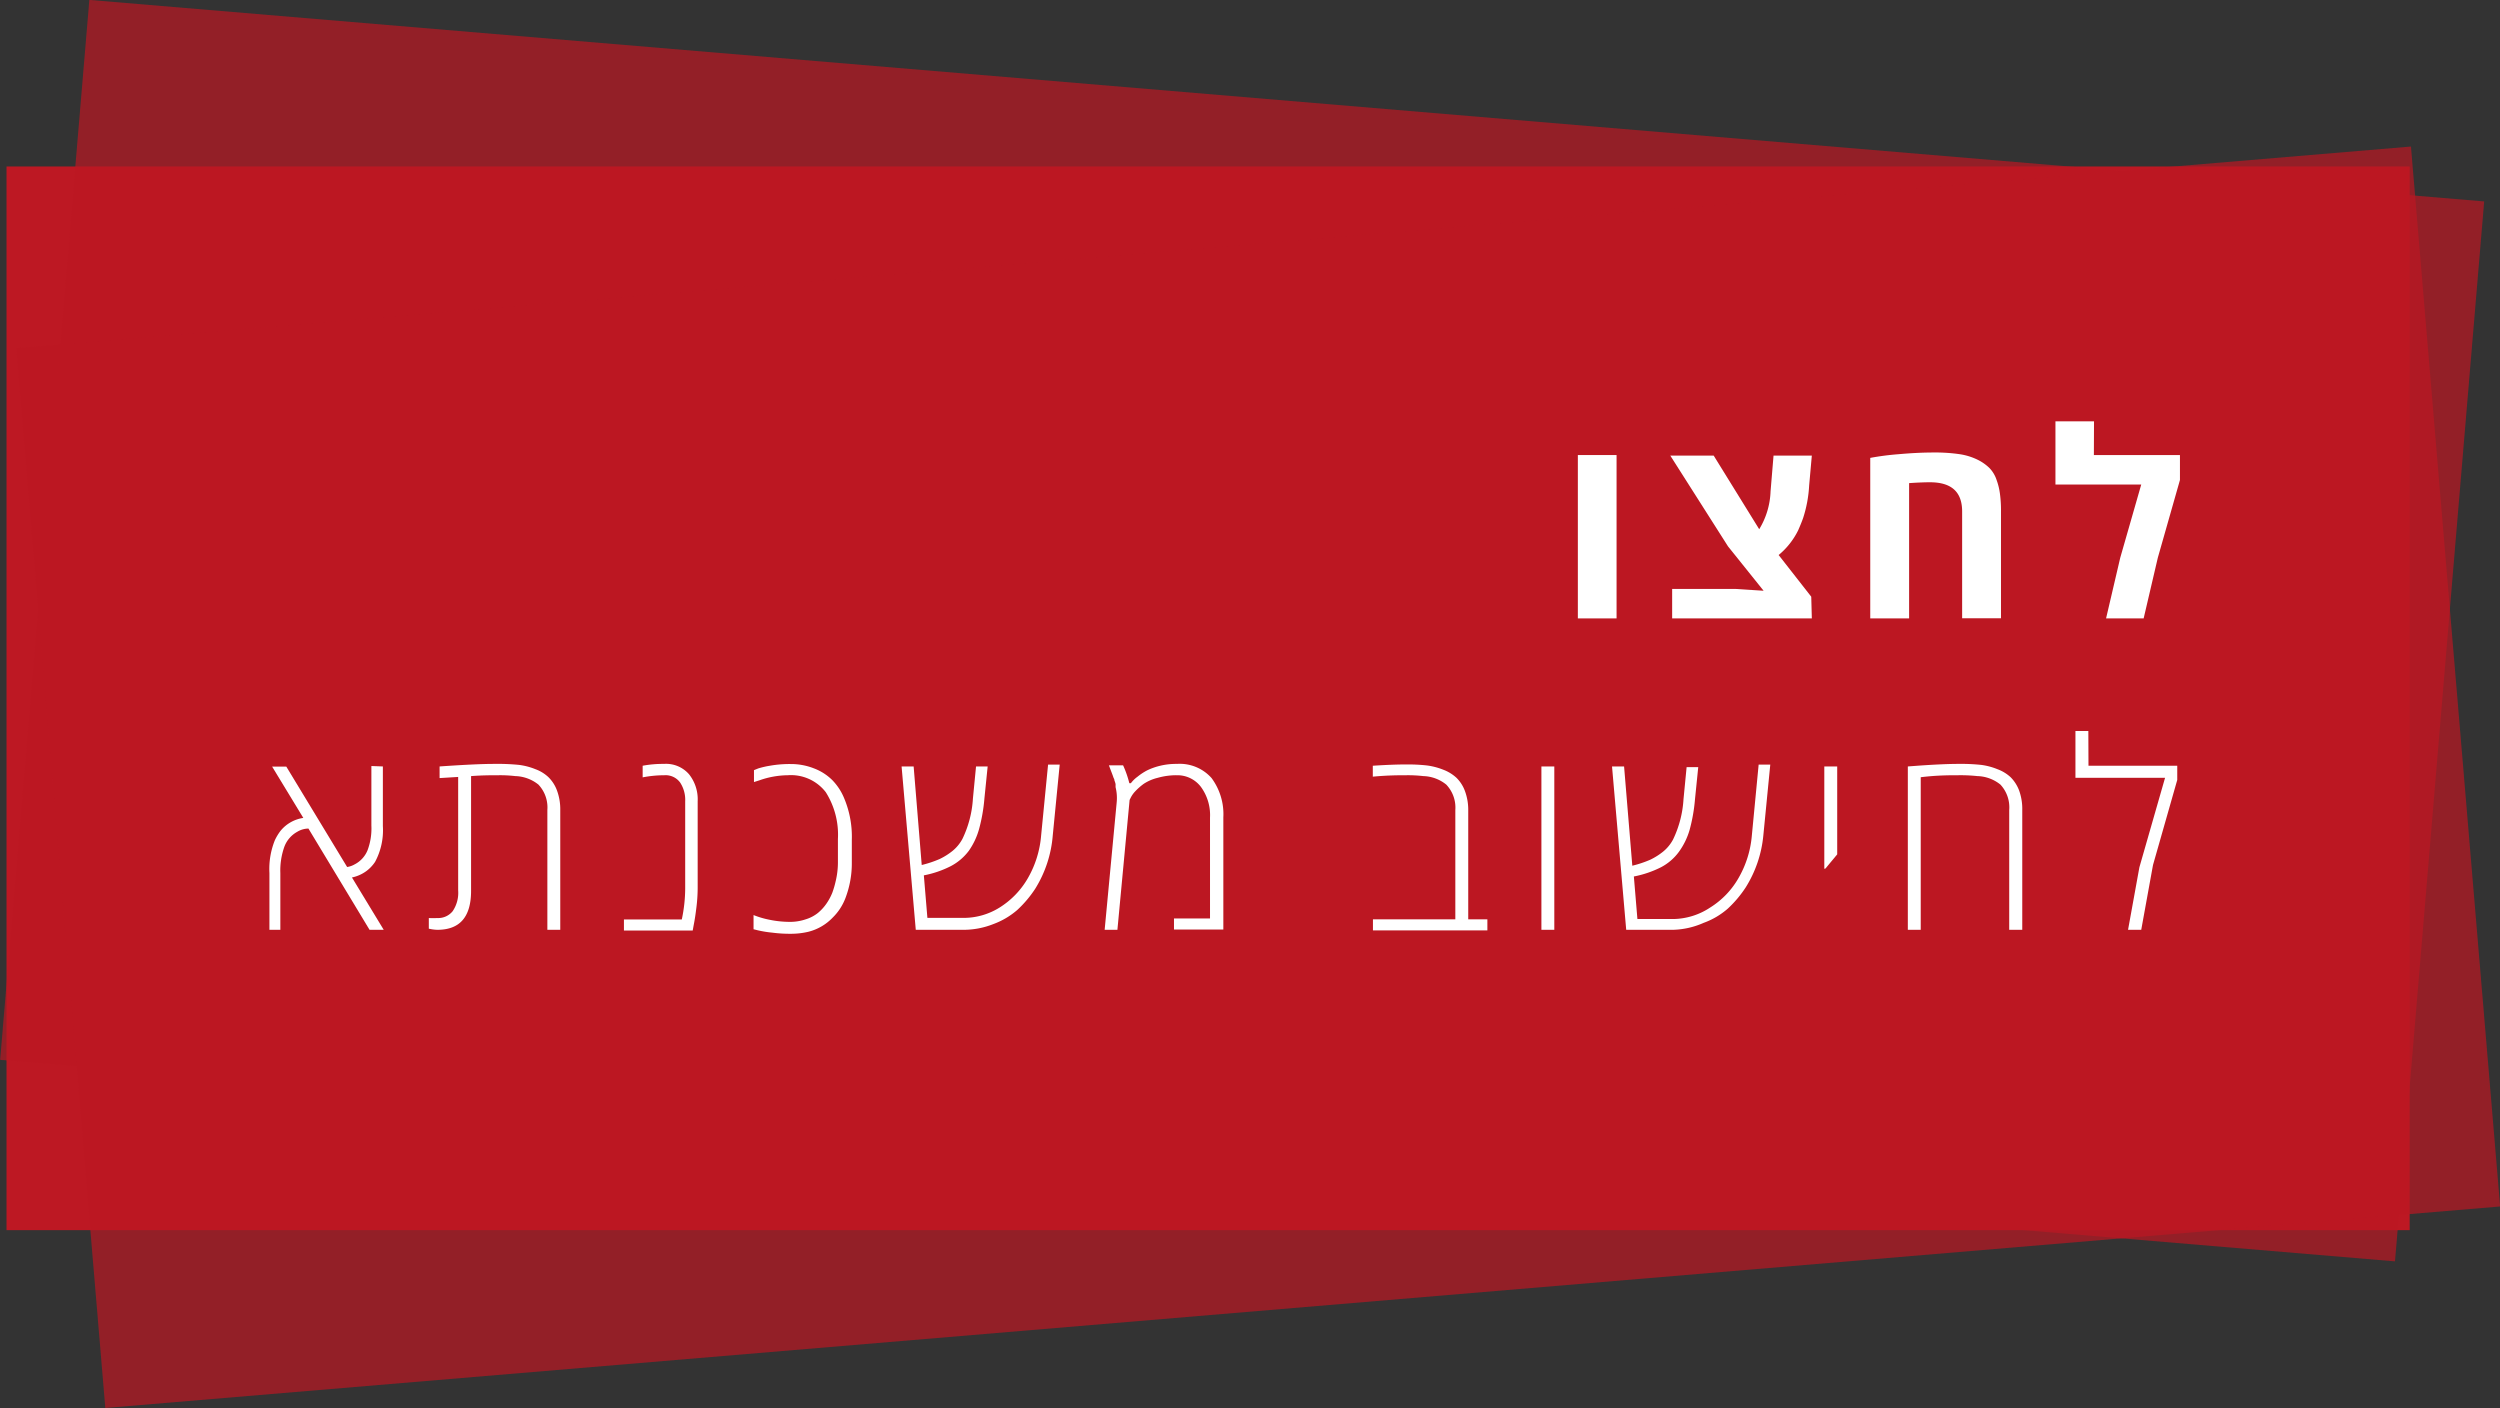 <svg xmlns="http://www.w3.org/2000/svg" viewBox="0 0 176.3 99.29"><rect x="0" y="0" width="176.3" height="99.29" fill="#333333" stroke="none"/><defs><style>.cls-1,.cls-2{fill:#bd1823;}.cls-2{opacity:0.7;}.cls-3{fill:#fff;}</style></defs><title>calc</title><g id="Layer_2" data-name="Layer 2"><g id="Layer_1-2" data-name="Layer 1"><rect class="cls-1" x="0.46" y="11.74" width="169.47" height="75.01"/><rect class="cls-2" x="50.08" y="-40.26" width="75.01" height="169.48" transform="translate(35.93 128.02) rotate(-85.19)"/><rect class="cls-2" x="3.98" y="17.31" width="169.48" height="75.01" transform="translate(-4.28 7.63) rotate(-4.81)"/><path class="cls-3" d="M114,43.61h-2.73V32.09H114Z"/><path class="cls-3" d="M127.77,43.61h-9.85V41.53h4.45l2,.13v0l-2.51-3.13-4.07-6.4h3.06l3.21,5.19a5.48,5.48,0,0,0,.8-2.67l.21-2.52h2.7l-.19,2.13a8.91,8.91,0,0,1-.42,2.26c-.09.26-.21.55-.35.87a5.28,5.28,0,0,1-1.38,1.75l2.3,2.94Z"/><path class="cls-3" d="M131.89,43.61V32.29a19,19,0,0,1,2-.26c.9-.08,1.71-.12,2.45-.12a12.06,12.06,0,0,1,1.86.12,4.35,4.35,0,0,1,1.26.39,3.21,3.21,0,0,1,.84.59,2.19,2.19,0,0,1,.5.84,4.5,4.5,0,0,1,.24,1,8.64,8.64,0,0,1,.07,1.22v7.53h-2.74V36.07c0-1.38-.75-2.06-2.27-2.06q-.61,0-1.47.06v9.54Z"/><path class="cls-3" d="M147.66,32.09h6.07v1.76l-1.56,5.48-1,4.28h-2.65l1-4.28L151,34.17h-6.05V29.71h2.72Z"/><path class="cls-3" d="M27,54.05v4.21a4.71,4.71,0,0,1-.55,2.52,2.59,2.59,0,0,1-.63.66,2.65,2.65,0,0,1-1,.44l2.24,3.69h-1l-4.31-7.14a1.56,1.56,0,0,0-.79.23,2,2,0,0,0-.91,1.06,5,5,0,0,0-.28,1.85v4H19v-4a5.42,5.42,0,0,1,.38-2.31,3.54,3.54,0,0,1,.42-.69,2.55,2.55,0,0,1,1.59-.89l-2.2-3.62h1l4.29,7.08a1.46,1.46,0,0,0,.52-.18,1.94,1.94,0,0,0,.92-1,4.39,4.39,0,0,0,.27-1.74v-4.2Z"/><path class="cls-3" d="M31,54.05q2.61-.18,3.81-.18a15.64,15.64,0,0,1,1.79.07,4.64,4.64,0,0,1,1.15.3,2.67,2.67,0,0,1,.93.57,2.54,2.54,0,0,1,.6.94,3.82,3.82,0,0,1,.23,1.37v8.45h-.91V57.12a2.35,2.35,0,0,0-.63-1.79,2.73,2.73,0,0,0-1.63-.6,9.43,9.43,0,0,0-1.19-.06c-.49,0-1.14,0-1.93.06v8.09c0,1.84-.79,2.75-2.38,2.75a2.89,2.89,0,0,1-.6-.08v-.75a5.47,5.47,0,0,0,.6,0,1.31,1.31,0,0,0,1.08-.48,2.31,2.31,0,0,0,.39-1.47v-8L31,54.87Z"/><path class="cls-3" d="M46.82,53.87a2.15,2.15,0,0,1,1.77.73,2.83,2.83,0,0,1,.61,1.9v6.1A11.44,11.44,0,0,1,49.11,64c-.06.49-.12.88-.18,1.18l-.08.44H44v-.78h4.08a10.63,10.63,0,0,0,.24-2.19V56.5a2.22,2.22,0,0,0-.36-1.32,1.27,1.27,0,0,0-1.11-.51,8.09,8.09,0,0,0-1.53.15V54A7.8,7.8,0,0,1,46.82,53.87Z"/><path class="cls-3" d="M53.47,54.19a6.09,6.09,0,0,1,.82-.19,8,8,0,0,1,1.48-.12,4.42,4.42,0,0,1,1.64.31,3.67,3.67,0,0,1,1.28.82,4,4,0,0,1,.81,1.21,7,7,0,0,1,.57,3v1.61a6.86,6.86,0,0,1-.43,2.45,3.82,3.82,0,0,1-.92,1.43,3.57,3.57,0,0,1-1.72,1,5.32,5.32,0,0,1-1.23.14,9.5,9.5,0,0,1-1.31-.08,7.85,7.85,0,0,1-1-.16l-.32-.08v-1a6.29,6.29,0,0,0,1.12.33,7.19,7.19,0,0,0,1.4.15,3.45,3.45,0,0,0,1.16-.18,2.59,2.59,0,0,0,.86-.45,3.27,3.27,0,0,0,.61-.67,3.83,3.83,0,0,0,.41-.77,6.57,6.57,0,0,0,.23-.79,5.71,5.71,0,0,0,.16-1.31V59.17a5.61,5.61,0,0,0-.86-3.31,3.1,3.1,0,0,0-2.68-1.19,6.17,6.17,0,0,0-2,.36l-.38.12v-.84Z"/><path class="cls-3" d="M67.91,65.57H64.58l-1-11.52h.85L65,61a7.7,7.7,0,0,0,1.26-.42,4.61,4.61,0,0,0,.92-.58,2.82,2.82,0,0,0,.69-.84,7.56,7.56,0,0,0,.74-2.84l.22-2.27h.82l-.23,2.27a11.94,11.94,0,0,1-.38,2.16A5,5,0,0,1,68.32,60a3.79,3.79,0,0,1-1.27,1.08,7.13,7.13,0,0,1-1.9.65h0l.25,3h2.55A4.79,4.79,0,0,0,70.49,64a5.91,5.91,0,0,0,2-2.08,7.2,7.2,0,0,0,.93-3l.49-5h.82l-.49,5A8.36,8.36,0,0,1,73,62.68a8,8,0,0,1-1.26,1.49,5.46,5.46,0,0,1-1.7,1A5.67,5.67,0,0,1,67.91,65.57Z"/><path class="cls-3" d="M83,53.87a3,3,0,0,1,2.44,1,4.28,4.28,0,0,1,.83,2.77v7.91H82.79v-.78h2.54V57.66a3.37,3.37,0,0,0-.65-2.18A2.08,2.08,0,0,0,83,54.67a4.79,4.79,0,0,0-1.35.18,3.13,3.13,0,0,0-1,.43,4.3,4.3,0,0,0-.58.51,1.89,1.89,0,0,0-.32.44l-.09.18-.86,9.16H77.9l.85-9a3.15,3.15,0,0,0-.08-1.06c0-.1,0-.17,0-.22a1.68,1.68,0,0,0-.08-.25c0-.1-.06-.17-.07-.21s-.08-.23-.17-.46l-.15-.4h1a7.12,7.12,0,0,1,.44,1.26h.11a2.17,2.17,0,0,1,.46-.45,4,4,0,0,1,.68-.45,4.45,4.45,0,0,1,.93-.33A4.85,4.85,0,0,1,83,53.87Z"/><path class="cls-3" d="M96.81,54q1.39-.09,2.31-.09a12.42,12.42,0,0,1,1.51.07,4.76,4.76,0,0,1,1.15.3,2.87,2.87,0,0,1,.93.57,2.54,2.54,0,0,1,.6.94,3.82,3.82,0,0,1,.23,1.37v7.67h1.35v.78H96.82v-.78h5.81V57.12a2.35,2.35,0,0,0-.64-1.79,2.69,2.69,0,0,0-1.62-.6,9.5,9.5,0,0,0-1.2-.06c-.5,0-1.29,0-2.36.1Z"/><path class="cls-3" d="M109.61,65.57h-.91V54.05h.91Z"/><path class="cls-3" d="M118,65.57h-3.32l-1-11.52h.85l.58,7a7.7,7.7,0,0,0,1.26-.42,4.61,4.61,0,0,0,.92-.58,2.82,2.82,0,0,0,.69-.84,7.56,7.56,0,0,0,.74-2.84l.22-2.27h.82l-.23,2.27a11.94,11.94,0,0,1-.38,2.16,5,5,0,0,1-.76,1.55,3.66,3.66,0,0,1-1.26,1.08,7.34,7.34,0,0,1-1.91.65h0l.25,3H118A4.82,4.82,0,0,0,120.6,64a5.88,5.88,0,0,0,2-2.08,7.21,7.21,0,0,0,.94-3l.48-5h.82l-.49,5a8.36,8.36,0,0,1-1.25,3.67,8,8,0,0,1-1.26,1.49,5.35,5.35,0,0,1-1.7,1A5.67,5.67,0,0,1,118,65.57Z"/><path class="cls-3" d="M128.65,61.27V54.05h.91v6.2l-.83,1Z"/><path class="cls-3" d="M134.54,65.57V54.05l.81-.06c1.16-.08,2.07-.12,2.75-.12a13.6,13.6,0,0,1,1.61.07,4.57,4.57,0,0,1,1.14.3,2.81,2.81,0,0,1,.94.57,2.67,2.67,0,0,1,.6.94,3.82,3.82,0,0,1,.22,1.37v8.45h-.92V57.12a2.35,2.35,0,0,0-.62-1.79,2.7,2.7,0,0,0-1.63-.6,11.2,11.2,0,0,0-1.36-.06c-.62,0-1.49,0-2.63.14V65.57Z"/><path class="cls-3" d="M147.28,54h6.26v1l-1.71,6L151,65.57h-.93l.8-4.41,1.81-6.31h-6.32v-3.3h.91Z"/></g></g></svg>
